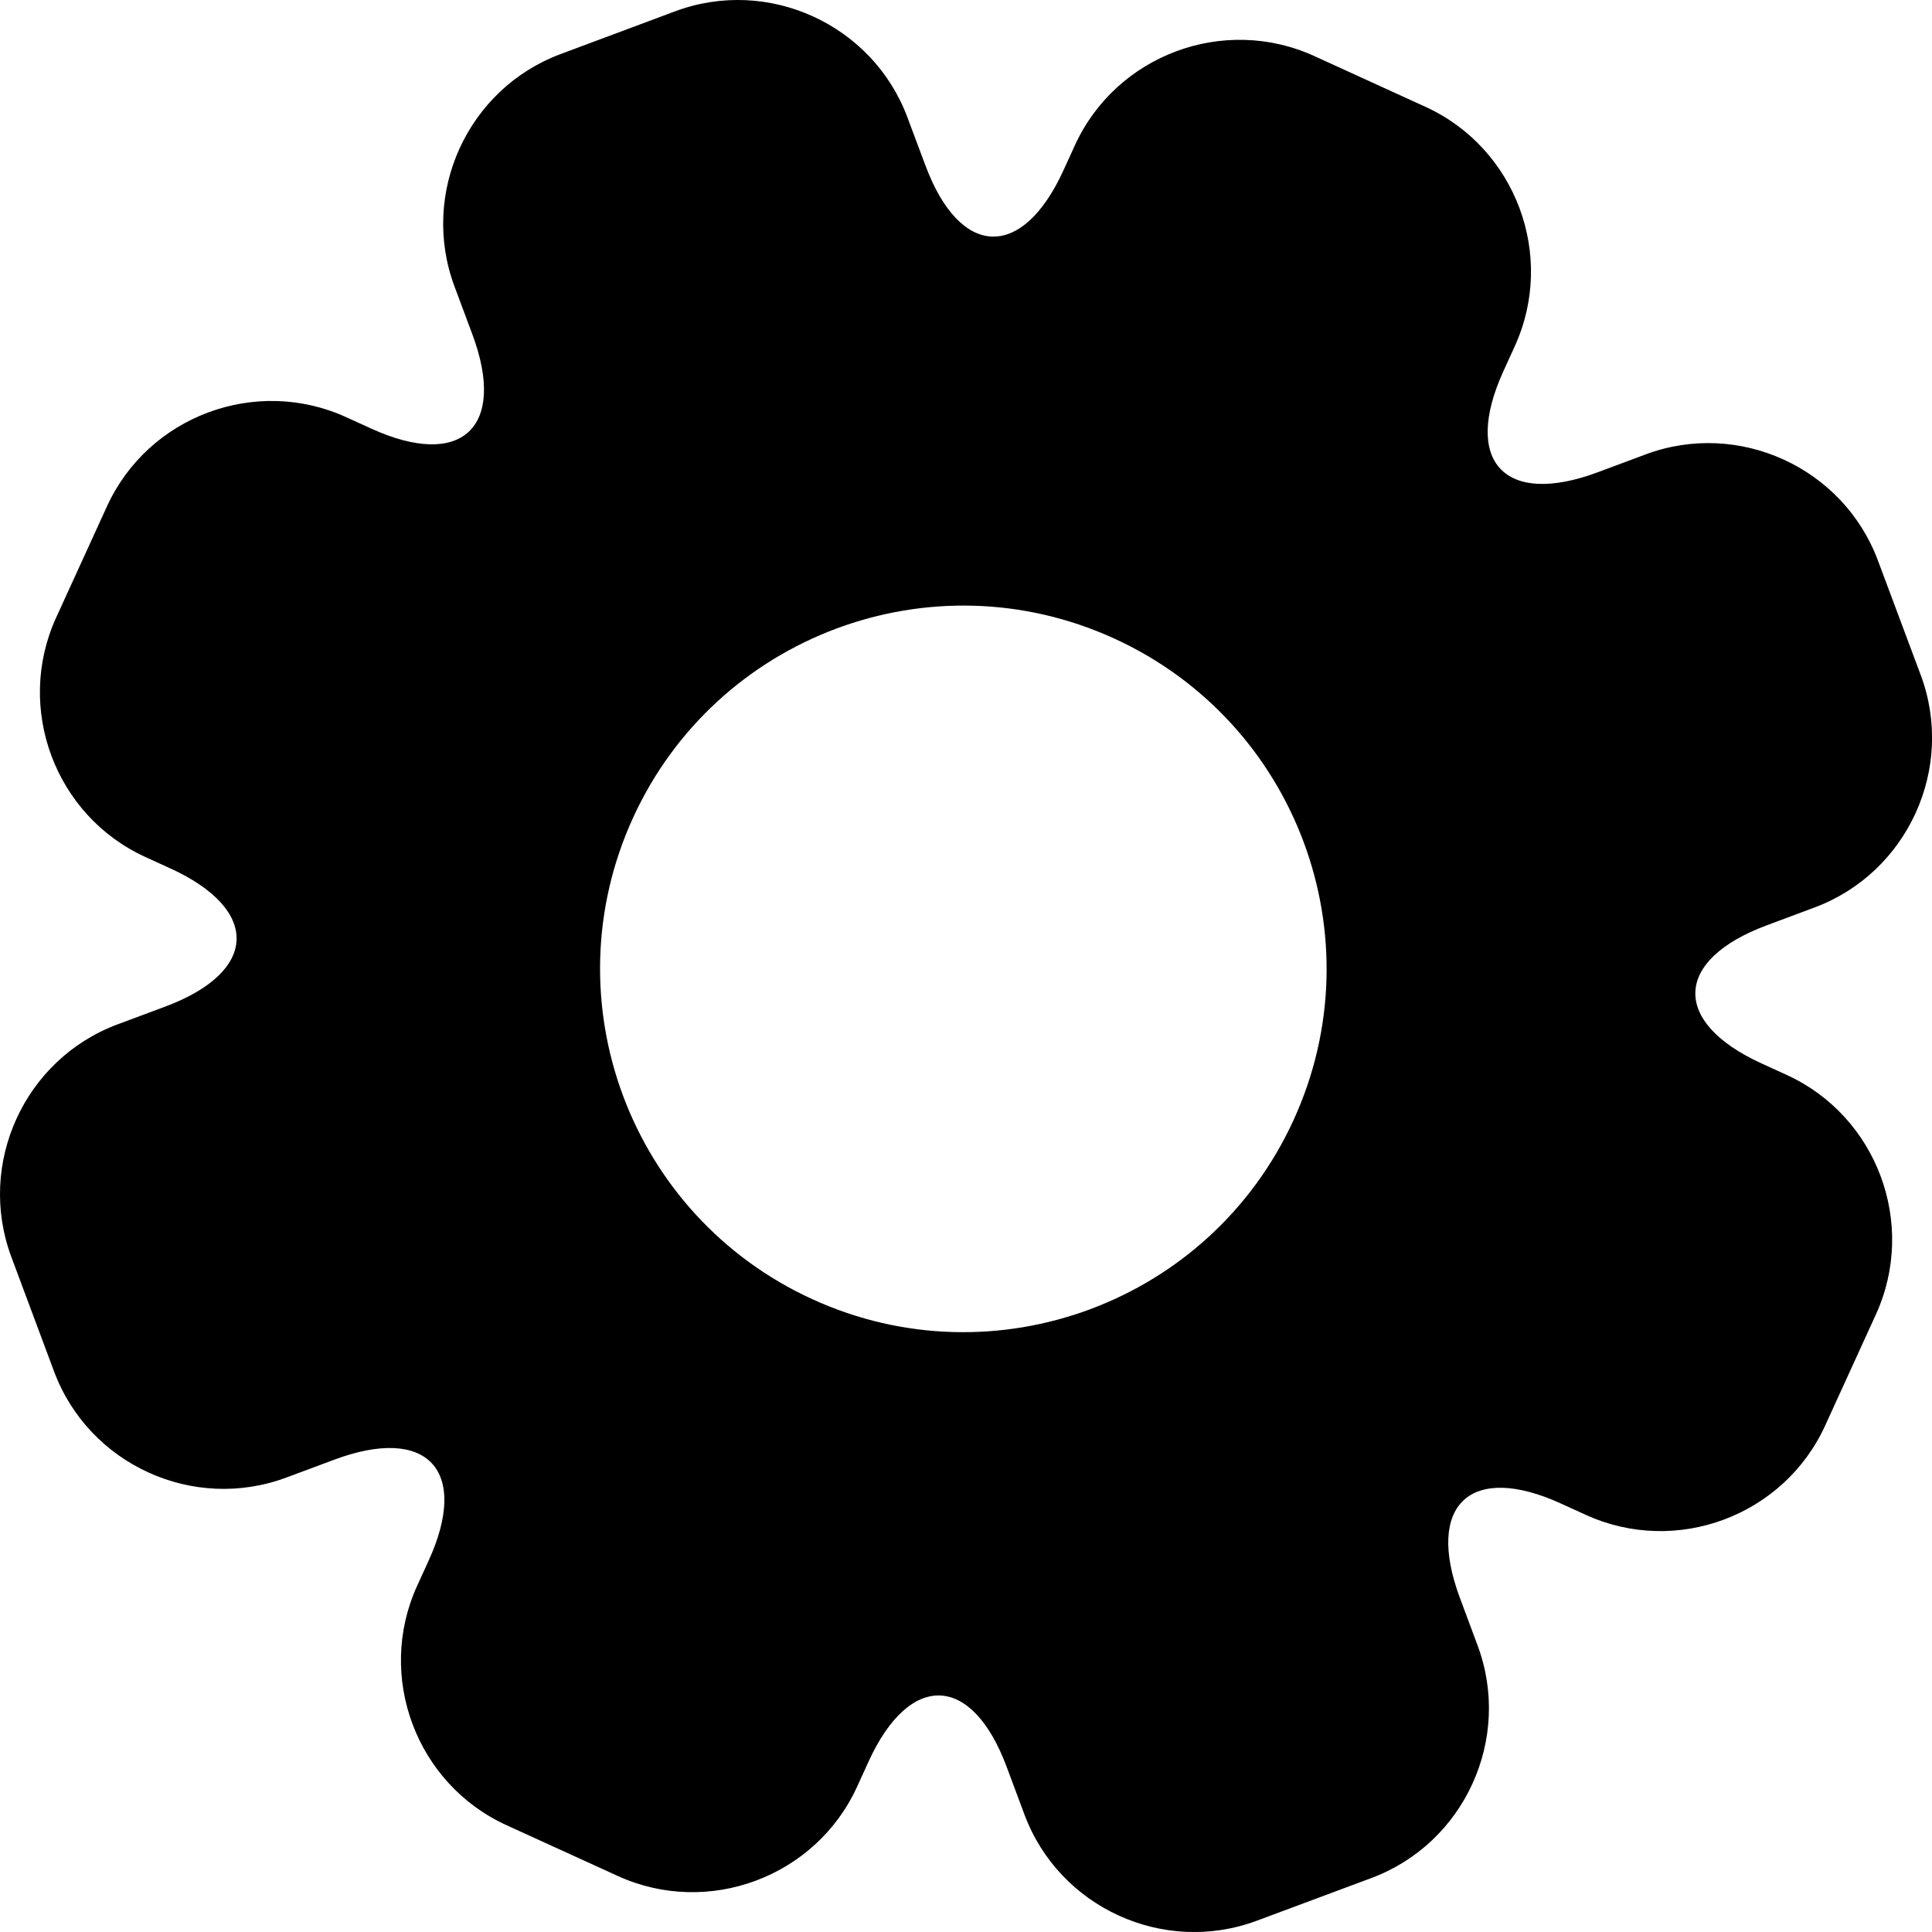 <?xml version="1.0" encoding="utf-8"?>
<!-- Generator: Adobe Illustrator 19.1.0, SVG Export Plug-In . SVG Version: 6.00 Build 0)  -->
<svg version="1.1" id="Layer_1" xmlns="http://www.w3.org/2000/svg" xmlns:xlink="http://www.w3.org/1999/xlink" x="0px" y="0px"
	 viewBox="0 0 28.812 28.811" enable-background="new 0 0 28.812 28.811" xml:space="preserve">
<path d="M26.644,16.03l-0.372-0.17c-1.348-0.615-1.314-1.543,0.074-2.06l0.715-0.267c1.388-0.518,2.101-2.078,1.583-3.466
	L28.006,8.36c-0.518-1.389-2.078-2.101-3.466-1.583l-0.713,0.266c-1.389,0.518-2.021-0.161-1.406-1.509l0.169-0.371
	c0.615-1.348,0.016-2.954-1.332-3.57L19.6,0.836c-1.348-0.616-2.955-0.016-3.57,1.331L15.86,2.539
	c-0.615,1.348-1.543,1.314-2.06-0.074l-0.267-0.713c-0.518-1.389-2.078-2.101-3.466-1.583L8.361,0.806
	C6.972,1.323,6.26,2.884,6.778,4.272l0.266,0.713c0.518,1.389-0.161,2.021-1.509,1.406L5.164,6.222
	c-1.348-0.616-2.955-0.017-3.57,1.332L0.837,9.211c-0.615,1.348-0.016,2.955,1.332,3.57l0.37,0.169
	c1.348,0.615,1.314,1.543-0.074,2.061l-0.713,0.266c-1.388,0.518-2.101,2.078-1.583,3.467l0.637,1.708
	c0.518,1.389,2.077,2.101,3.466,1.582l0.714-0.266c1.389-0.518,2.021,0.161,1.405,1.509l-0.17,0.372
	c-0.615,1.348-0.016,2.954,1.332,3.57l1.659,0.757c1.348,0.616,2.955,0.016,3.57-1.331l0.169-0.371
	c0.615-1.348,1.543-1.314,2.061,0.074l0.266,0.713c0.518,1.388,2.078,2.101,3.467,1.582l1.707-0.636
	c1.389-0.518,2.101-2.078,1.584-3.467l-0.265-0.712c-0.517-1.388,0.162-2.021,1.509-1.405l0.369,0.168
	c1.348,0.616,2.954,0.017,3.57-1.332l0.757-1.658C28.591,18.252,27.992,16.645,26.644,16.03z M12.117,19.376
	c-2.721-1.243-3.92-4.456-2.678-7.177c1.242-2.721,4.456-3.92,7.177-2.677c2.721,1.243,3.92,4.456,2.677,7.177
	C18.051,19.42,14.838,20.619,12.117,19.376z"/>
</svg>
